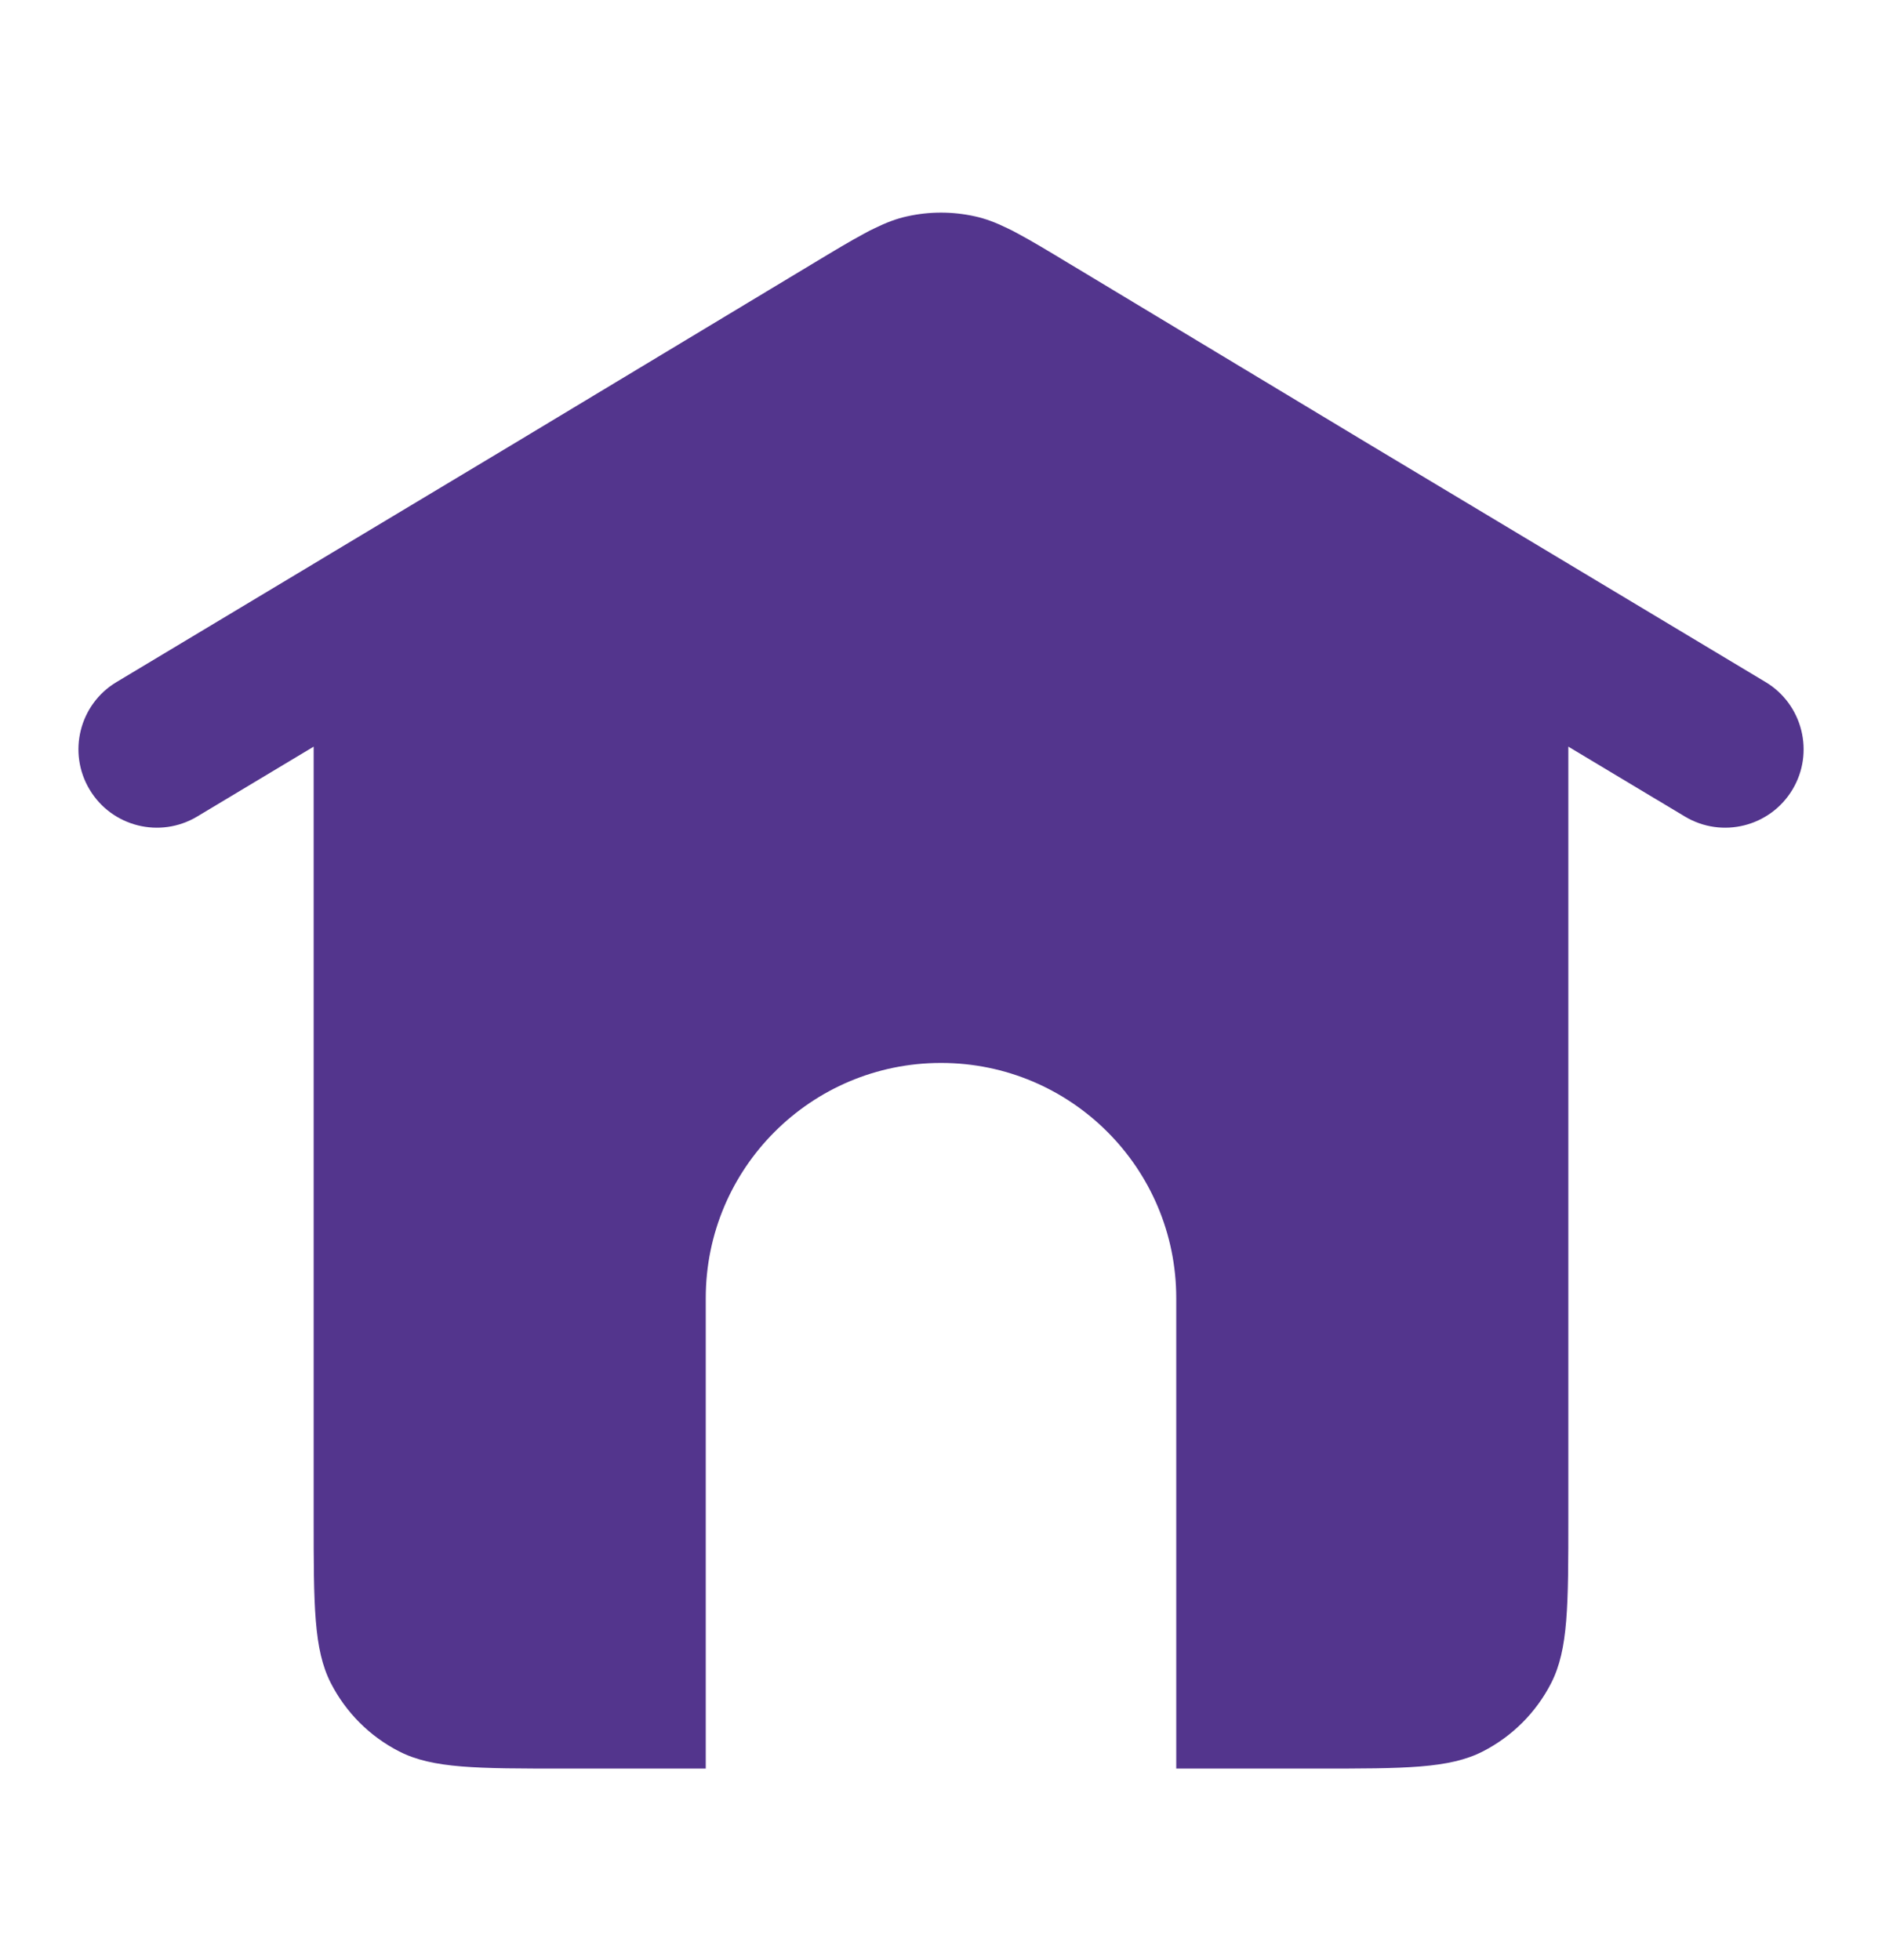 <svg width="24" height="25" viewBox="0 0 24 25" fill="none" xmlns="http://www.w3.org/2000/svg">
<path d="M20 19.357V9.523L21.486 10.414C21.959 10.698 22.573 10.545 22.858 10.071C23.142 9.598 22.988 8.983 22.515 8.699L17.493 5.686L13.652 3.372L13.651 3.372C13.372 3.203 13.158 3.074 12.976 2.977C12.934 2.954 12.891 2.931 12.847 2.911C12.696 2.837 12.565 2.788 12.431 2.759C12.147 2.696 11.853 2.696 11.57 2.759C11.435 2.788 11.303 2.838 11.152 2.912C11.109 2.932 11.067 2.953 11.025 2.977C10.843 3.074 10.629 3.203 10.349 3.372L10.349 3.372L6.502 5.689L1.486 8.699C1.012 8.983 0.859 9.598 1.143 10.071C1.427 10.545 2.041 10.698 2.515 10.414L4 9.523V19.357C4 20.477 4 21.037 4.218 21.465C4.41 21.841 4.716 22.147 5.092 22.339C5.52 22.557 6.08 22.557 7.2 22.557L9 22.557V16.557C9 14.9 10.343 13.557 12 13.557C13.657 13.557 15 14.9 15 16.557V22.557L16.8 22.557C17.92 22.557 18.48 22.557 18.908 22.339C19.284 22.147 19.59 21.841 19.782 21.465C20 21.037 20 20.477 20 19.357Z" fill="#53358D"/>
</svg>
